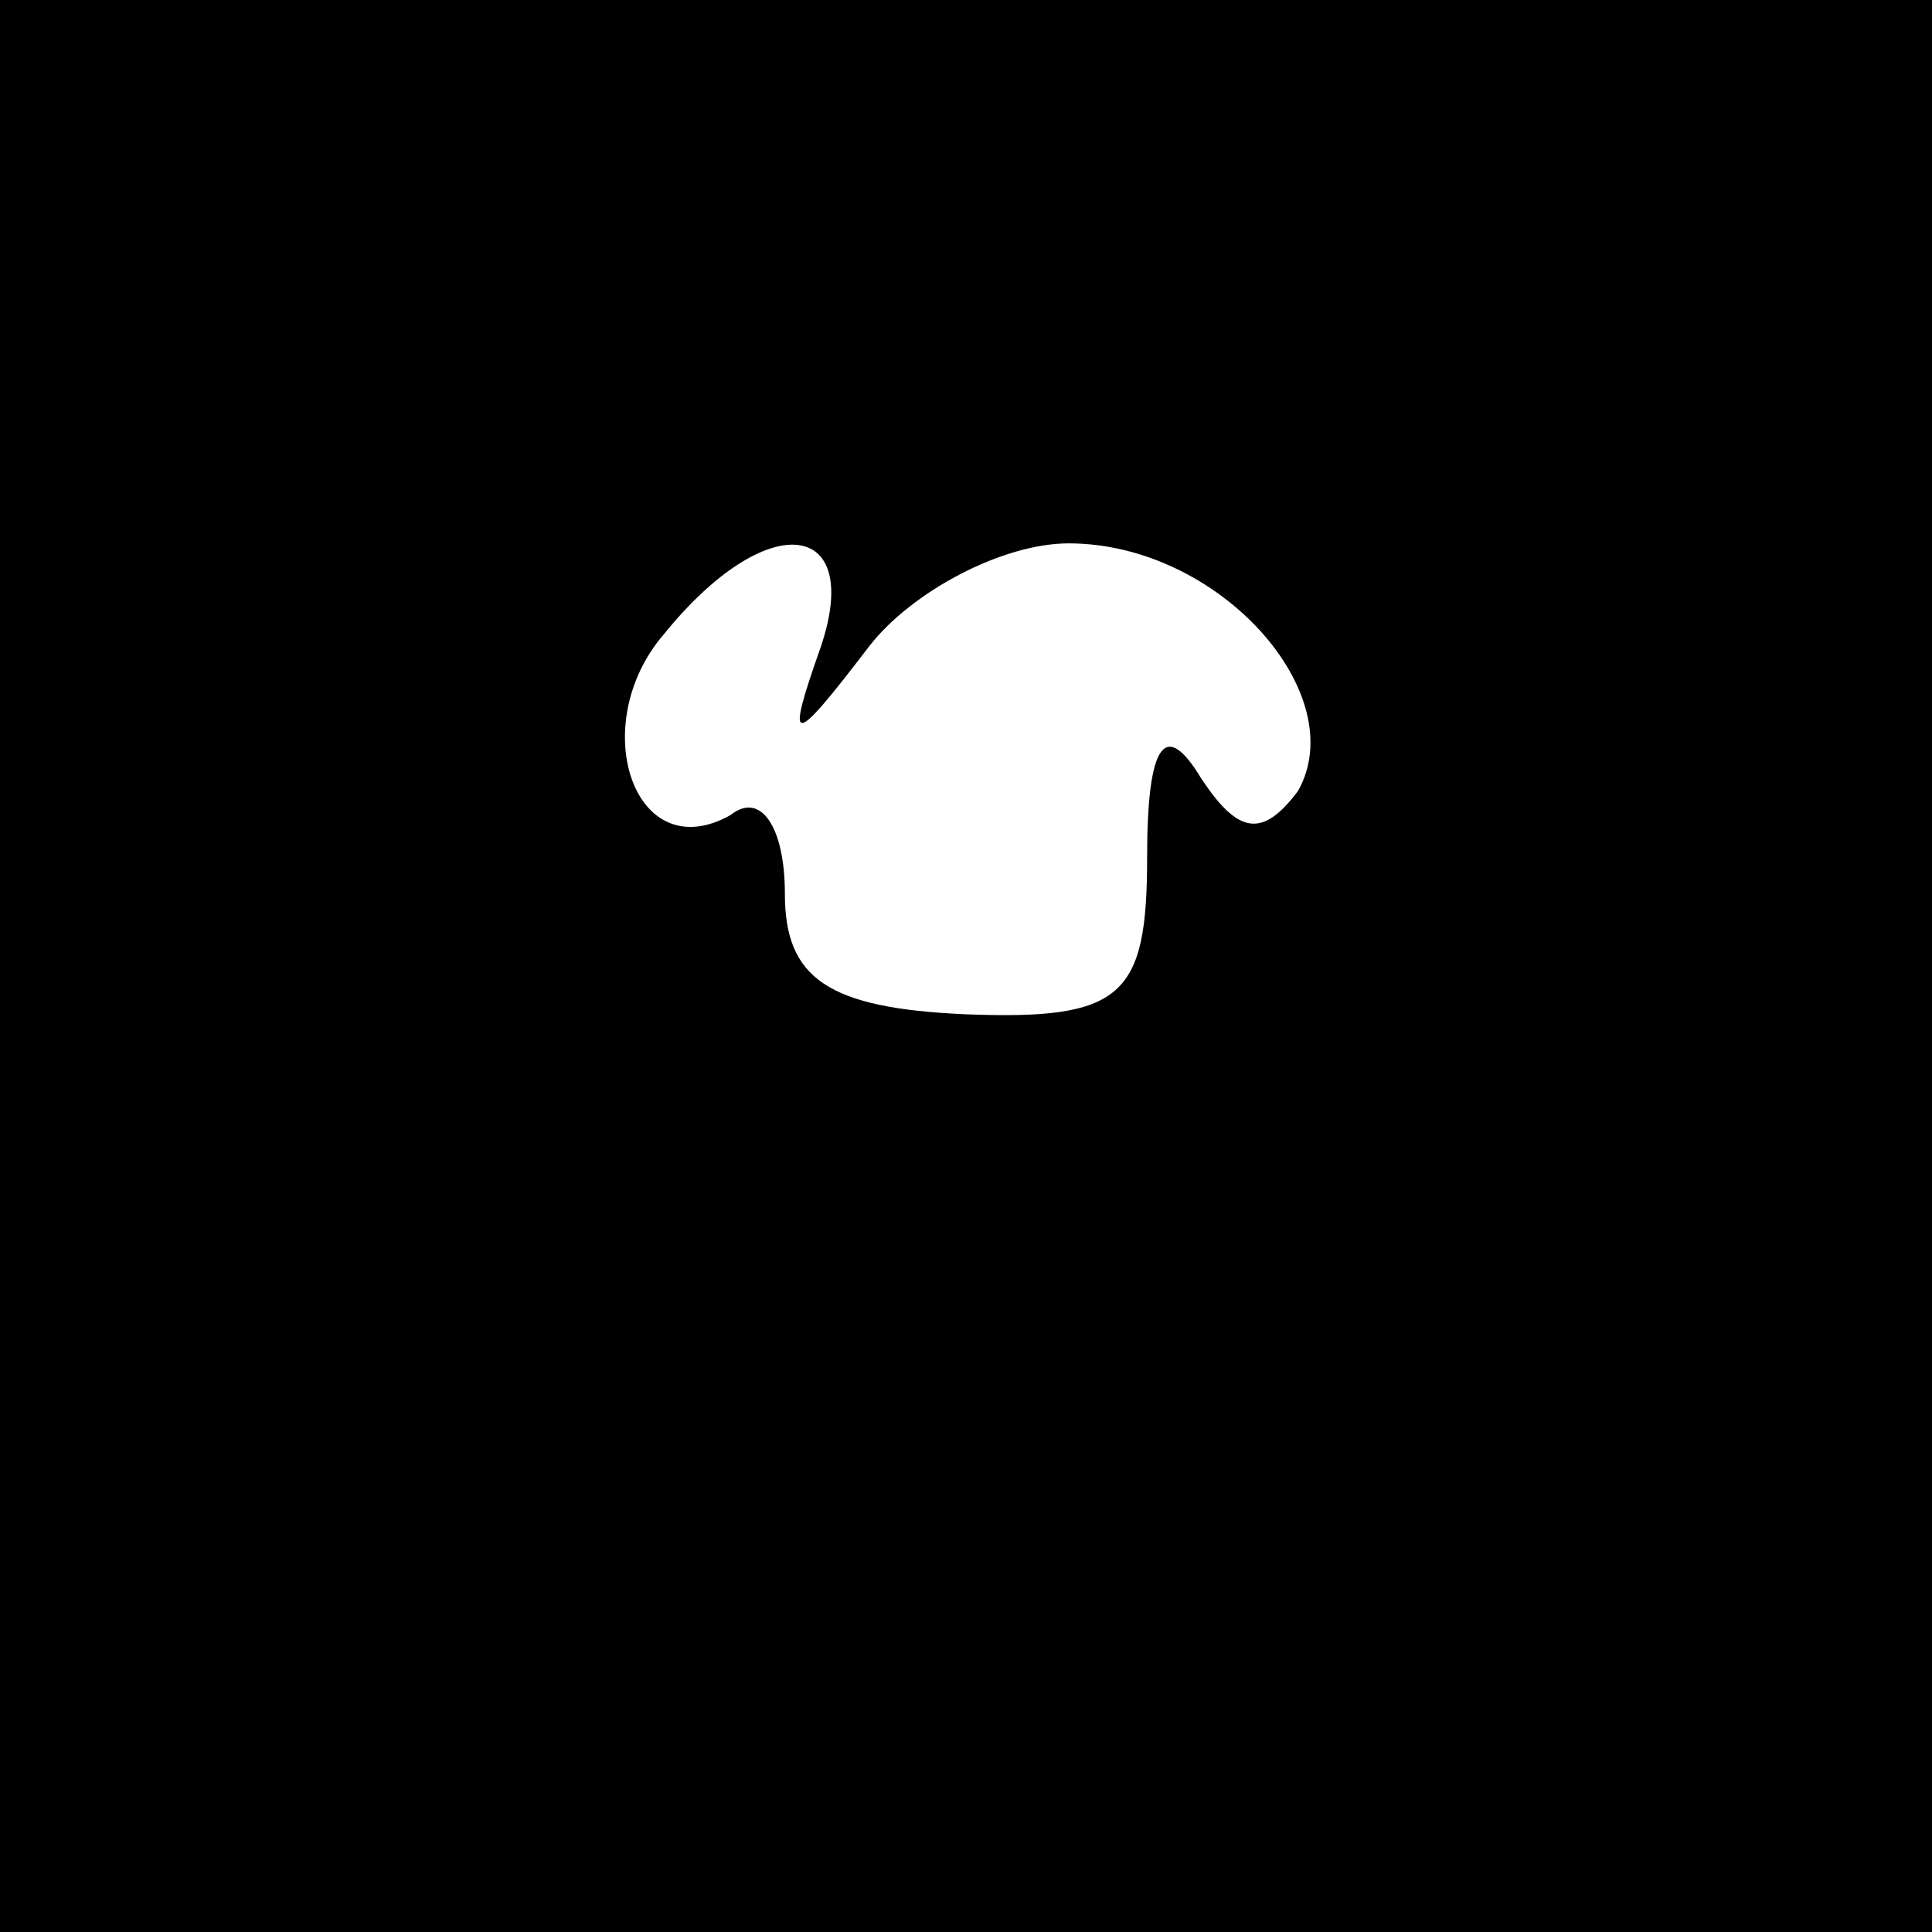<?xml version="1.0" standalone="no"?>
<!DOCTYPE svg PUBLIC "-//W3C//DTD SVG 20010904//EN"
 "http://www.w3.org/TR/2001/REC-SVG-20010904/DTD/svg10.dtd">
<svg version="1.0" xmlns="http://www.w3.org/2000/svg"
 width="32pt" height="32pt" viewBox="0 0 32 32"
 preserveAspectRatio="xMidYMid meet">
<rect x="0" y="0" width="32" height="32" fill="#808080" stroke="none"/>
<g transform="translate(0,32) scale(0.1,-0.1)"
fill="#000000" stroke="none">
<path fill="#000000" stroke="none" d="M0 160 l0 -160 160 0 160 0 0 160 0
160 -160 0 -160 0 0 -160z"/>
<path fill="#ffffff" stroke="none" d="M136 213 c-6 -17 -5 -17 8 0 7 9 22 17
33 17 25 0 47 -25 38 -41 -6 -8 -10 -7 -16 2 -6 10 -9 6 -9 -13 0 -23 -4 -27
-30 -26 -23 1 -30 6 -30 20 0 11 -4 17 -9 13 -16 -9 -24 15 -11 30 17 21 33
19 26 -2z"/>
</g>
</svg>
